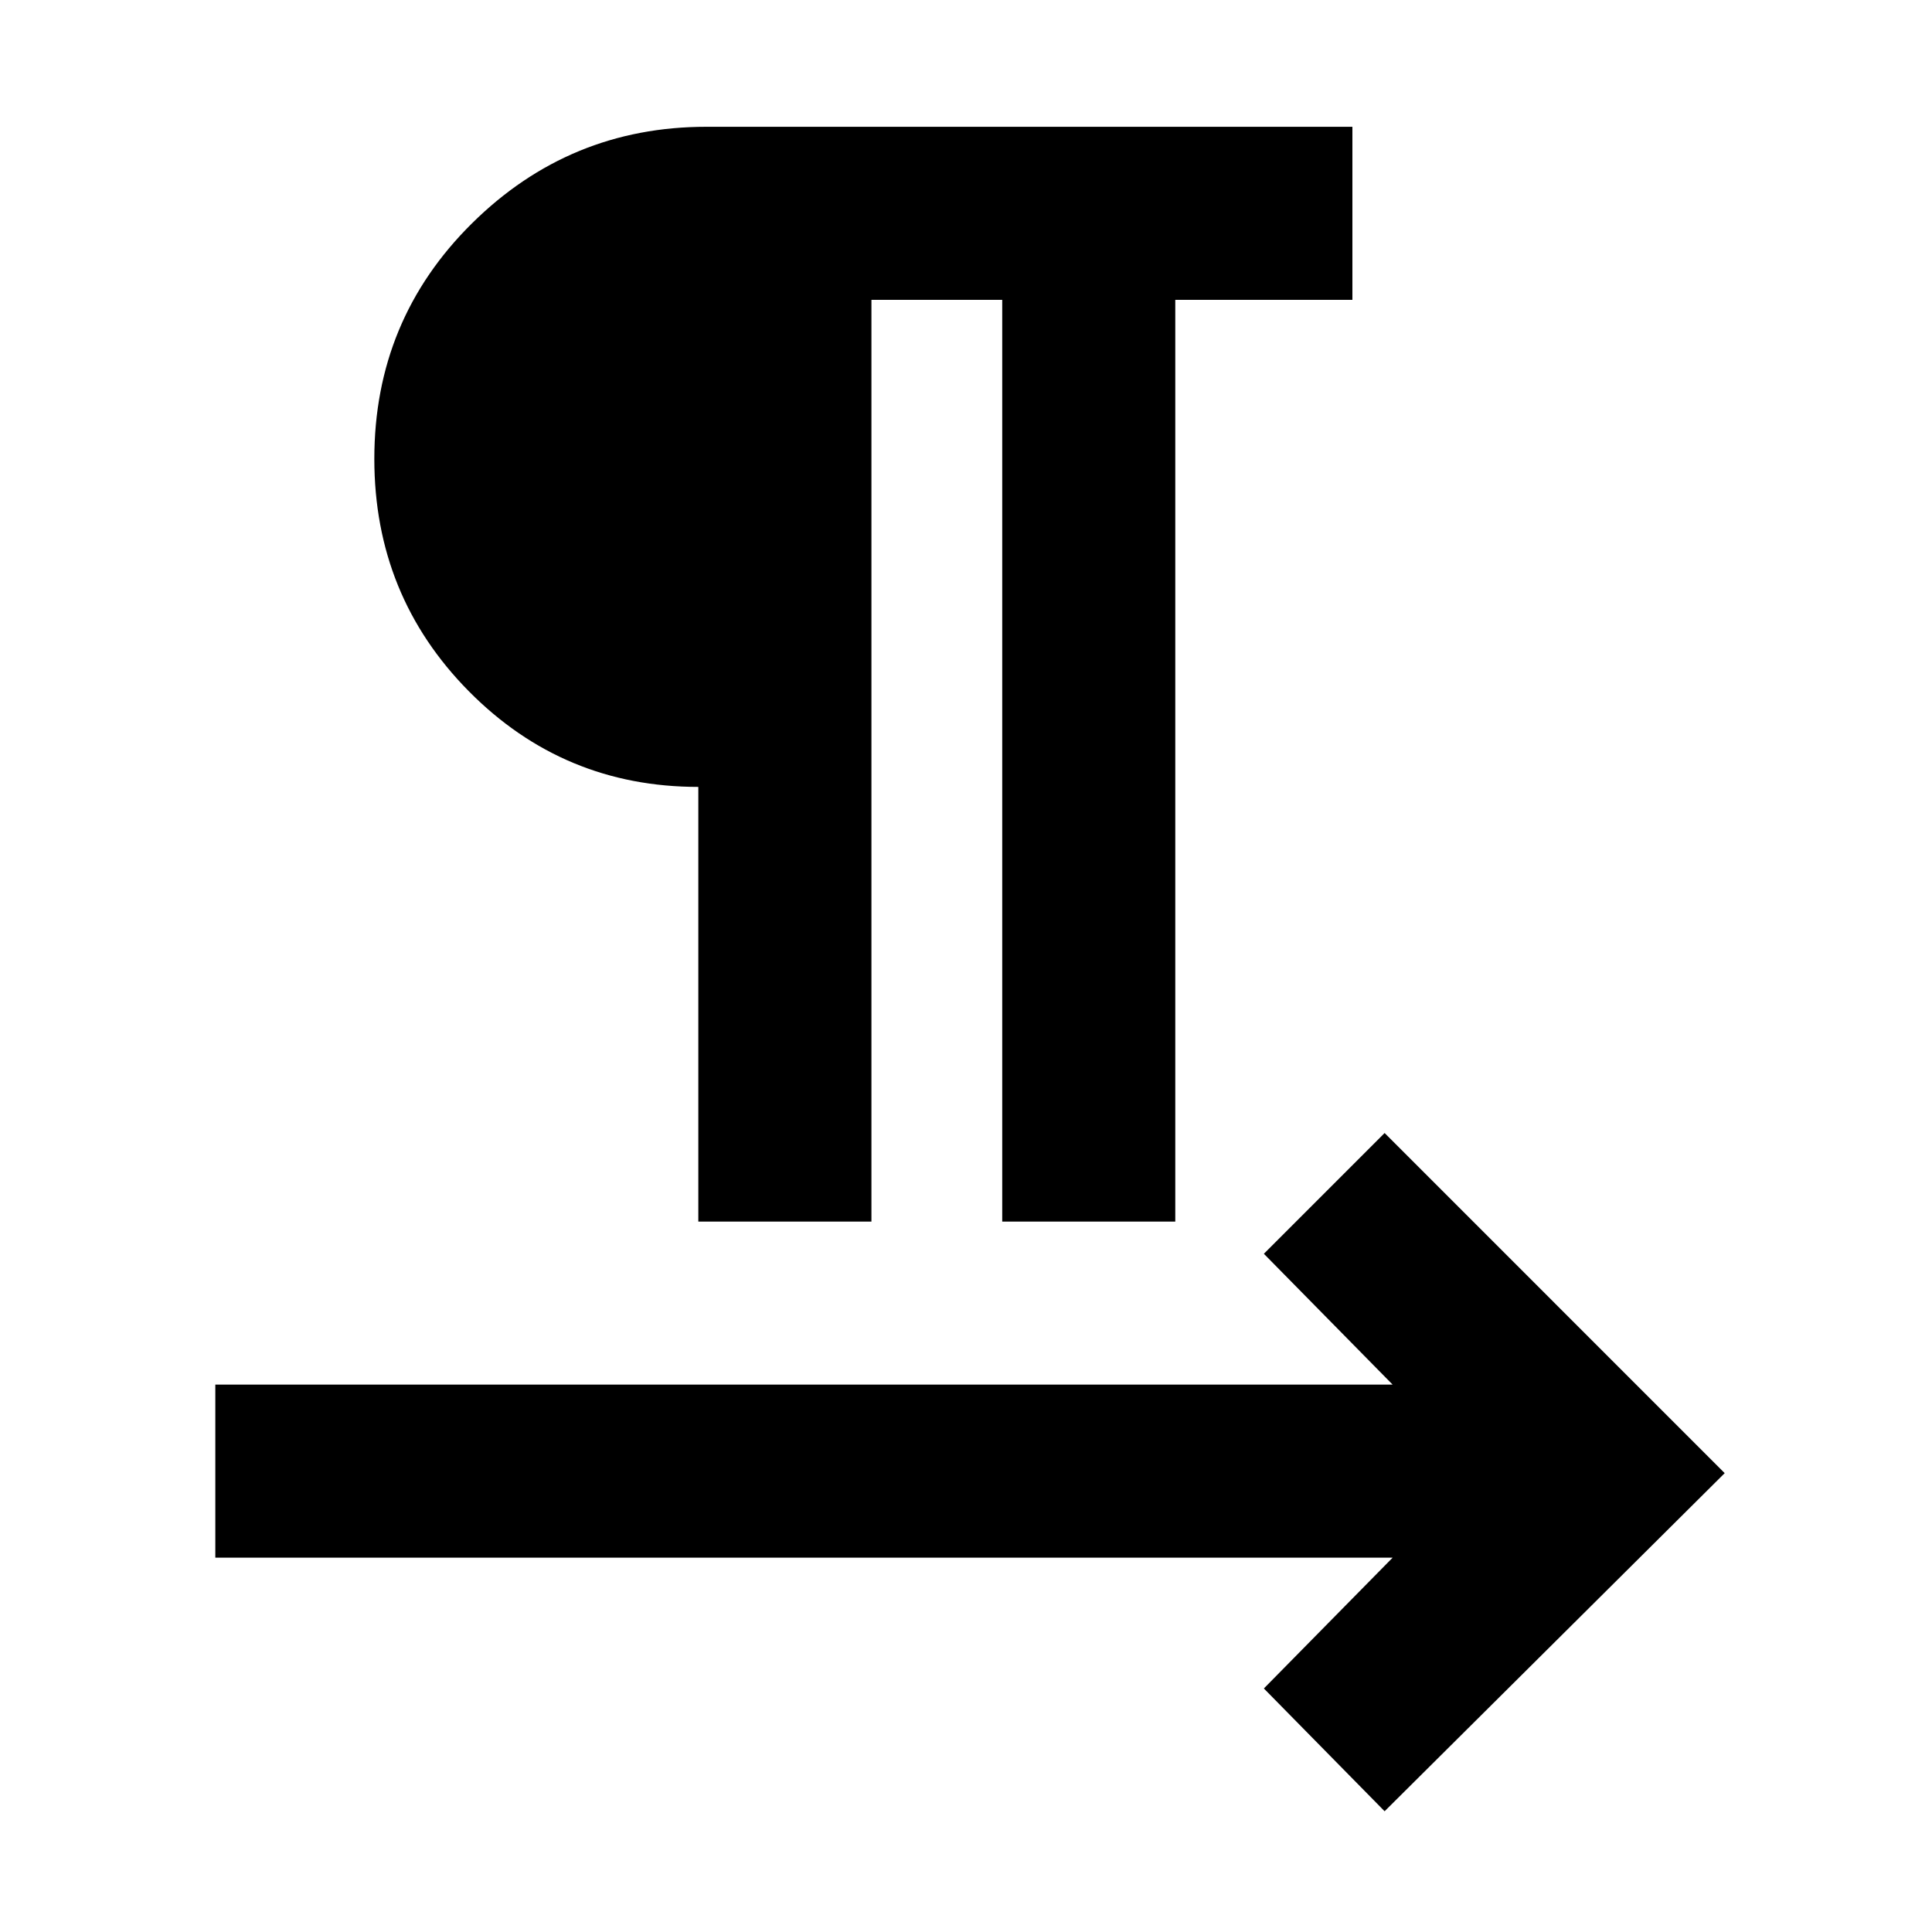 <svg xmlns="http://www.w3.org/2000/svg" height="40" width="40"><path d="M14.458 25.292V16.667V16.292Q11.667 16.292 9.708 14.313Q7.75 12.333 7.75 9.5Q7.75 6.625 9.771 4.625Q11.792 2.625 14.625 2.625H28V6.208H24.333V25.292H20.75V6.208H18.042V25.292ZM28.667 37.5 26.167 34.958 28.833 32.25H4.458V28.667H28.833L26.167 25.958L28.667 23.458L35.708 30.5ZM14.458 12.75V6.208Q13.167 6.208 12.25 7.104Q11.333 8 11.333 9.458Q11.333 10.958 12.25 11.854Q13.167 12.75 14.458 12.75ZM14.458 12.875Q13.042 12.875 12.042 11.896Q11.042 10.917 11.042 9.458Q11.042 8 12.042 7.042Q13.042 6.083 14.458 6.083Z"/></svg>
